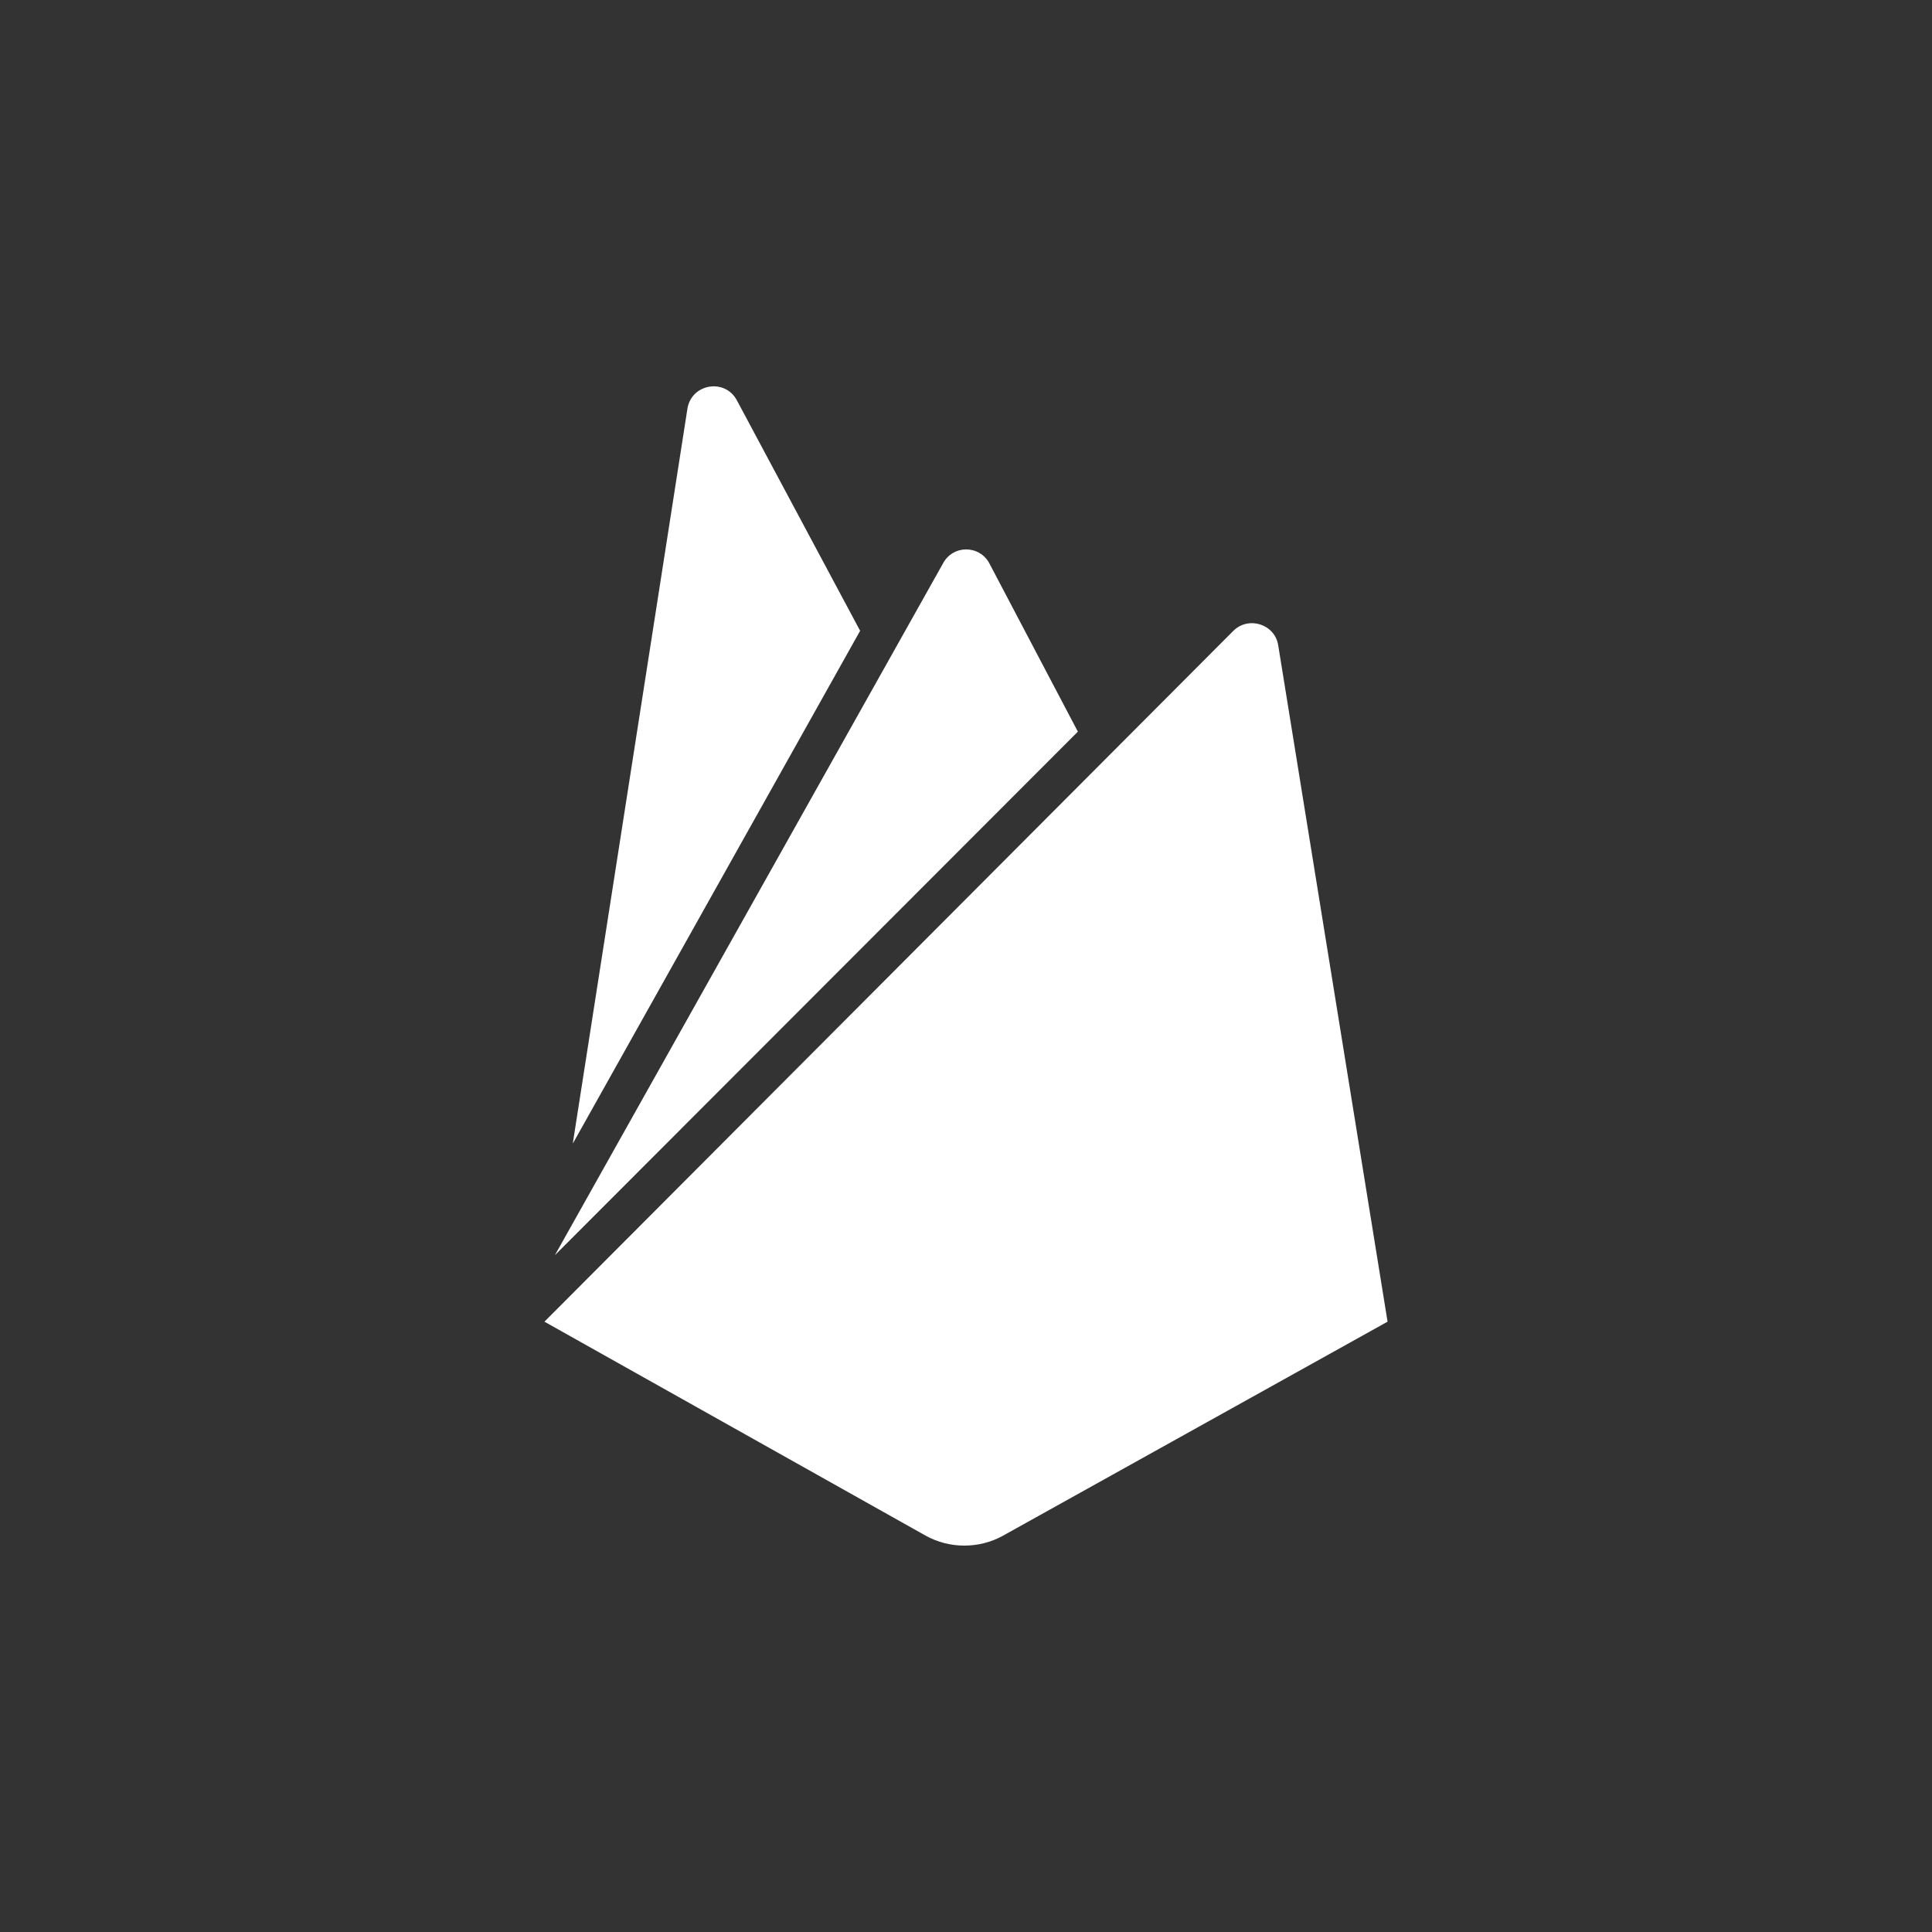<?xml version="1.0" encoding="UTF-8"?>
<svg id="FIREBASE" xmlns="http://www.w3.org/2000/svg" viewBox="0 0 100 100">
  <rect x="0" y="0" width="100" height="100" fill="#333333" stroke="none"/>
  <defs>
    <style>
      .cls-1 {
        fill: #fff;
      }
    </style>
  </defs>
  <path class="cls-1" d="M29.65,59.17l5.93-38.01c.2-1.3,1.94-1.6,2.56-.44l6.38,11.93-14.86,26.52ZM71.82,68.41l-5.66-35.01c-.17-1.09-1.53-1.53-2.32-.75l-35.66,35.76,19.74,11.08c1.23.68,2.76.68,3.99,0l19.91-11.08ZM55.79,37.87l-4.57-8.69c-.51-.99-1.91-.99-2.42,0l-20.08,35.79,27.07-27.1Z"/>
</svg>